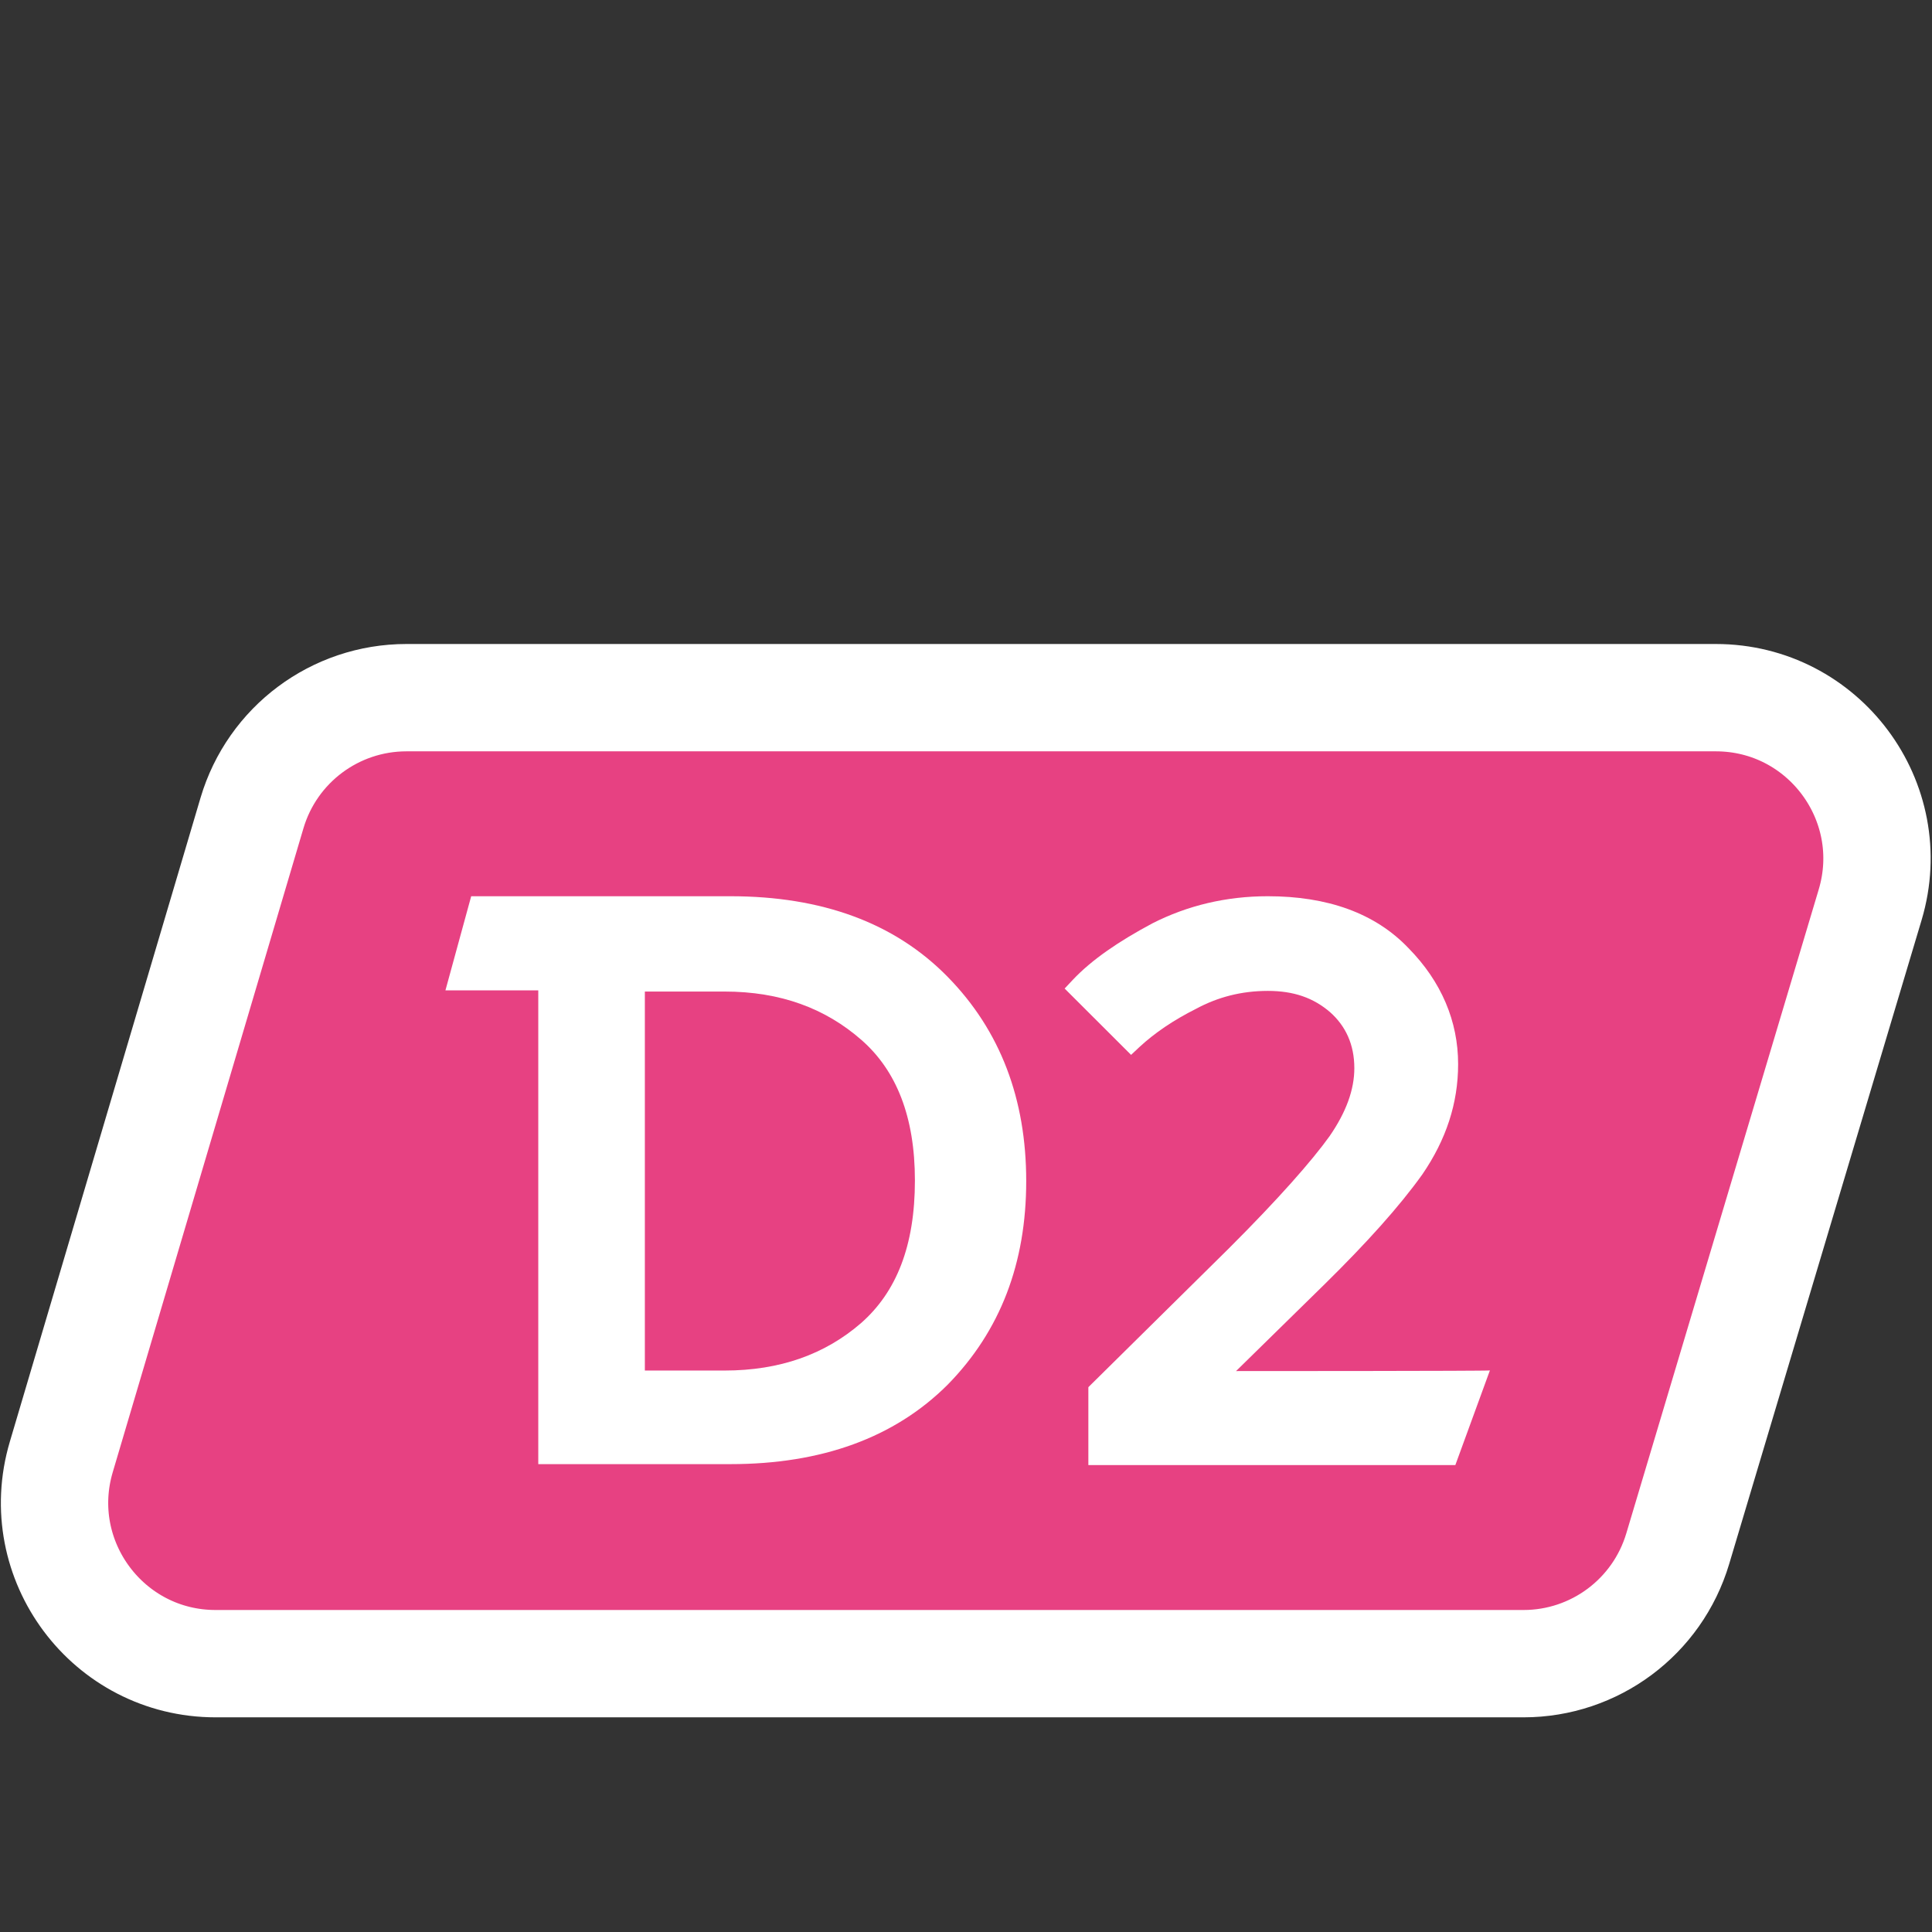 <svg width="18" height="18" viewBox="0 0 18 18" fill="none" xmlns="http://www.w3.org/2000/svg">
<rect x="0" y="0" width="18" height="18" fill="#333333" stroke="none"/>
<path d="M2.348 7.574C2.537 6.937 3.122 6.5 3.787 6.5H15.986C16.99 6.5 17.711 7.467 17.424 8.429L15.631 14.429C15.441 15.065 14.857 15.5 14.194 15.5H2.009C1.006 15.5 0.286 14.535 0.571 13.574L2.348 7.574Z" fill="#E74182" stroke="white" stroke-linejoin="round"/>
<path d="M11.516 12.774L12.344 11.962C12.731 11.581 13.037 11.242 13.252 10.941C13.473 10.618 13.585 10.28 13.585 9.914C13.585 9.516 13.43 9.146 13.123 8.834C12.811 8.506 12.365 8.35 11.812 8.35C11.425 8.35 11.064 8.436 10.736 8.603C10.425 8.769 10.172 8.941 9.995 9.129L9.919 9.21L10.538 9.828L10.618 9.753C10.758 9.624 10.93 9.506 11.145 9.398C11.344 9.291 11.564 9.232 11.812 9.232C12.053 9.232 12.236 9.296 12.392 9.43C12.537 9.559 12.618 9.731 12.618 9.952C12.618 10.151 12.543 10.36 12.387 10.586C12.225 10.812 11.914 11.167 11.446 11.634L10.14 12.924V13.65H13.559L13.881 12.768C13.881 12.774 11.516 12.774 11.516 12.774Z" fill="white"/>
<path d="M8.83 9.102C8.334 8.595 7.653 8.35 6.805 8.35H4.39L4.15 9.227H5.015V13.641H6.805C7.653 13.641 8.334 13.396 8.83 12.9C9.321 12.399 9.561 11.767 9.561 11.004C9.561 10.241 9.321 9.603 8.83 9.102ZM8.027 9.69C8.351 9.974 8.524 10.404 8.524 10.998C8.524 11.608 8.351 12.039 8.021 12.328C7.687 12.617 7.268 12.769 6.75 12.769H6.008V9.238H6.75C7.274 9.238 7.692 9.396 8.027 9.69Z" fill="white"/>
</svg>
